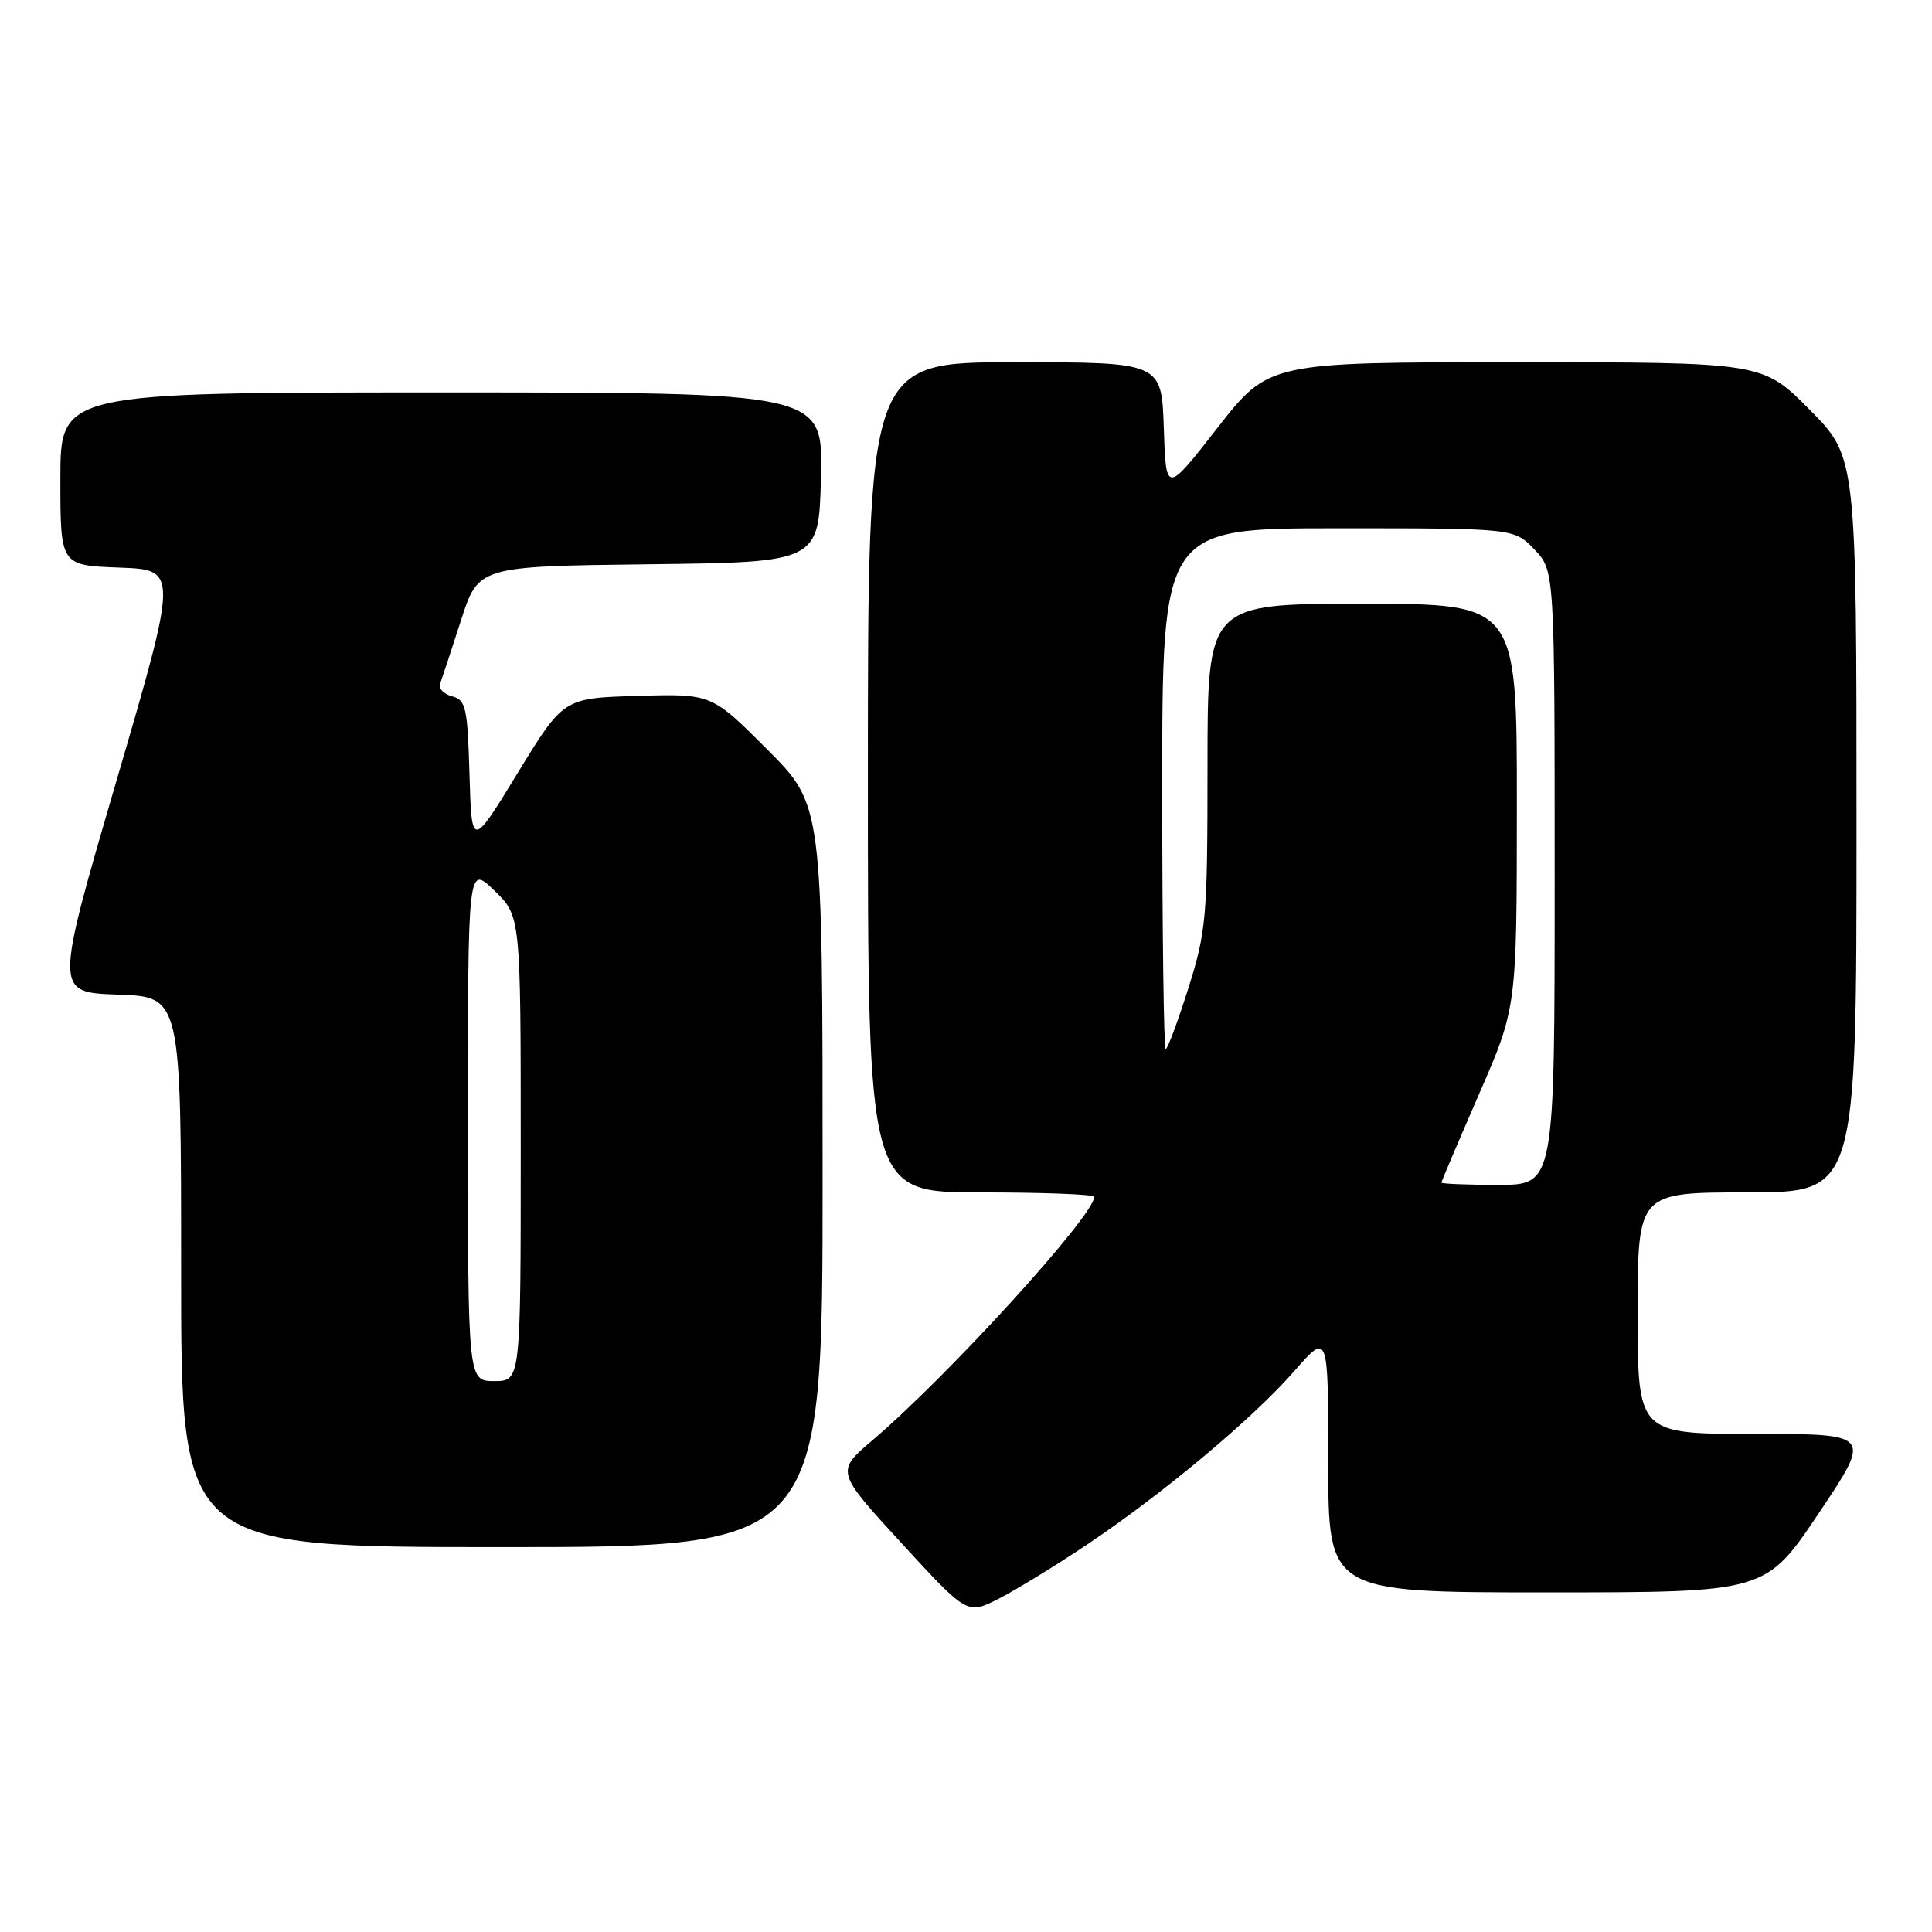 <?xml version="1.0" encoding="UTF-8" standalone="no"?>
<!DOCTYPE svg PUBLIC "-//W3C//DTD SVG 1.1//EN" "http://www.w3.org/Graphics/SVG/1.1/DTD/svg11.dtd" >
<svg xmlns="http://www.w3.org/2000/svg" xmlns:xlink="http://www.w3.org/1999/xlink" version="1.1" viewBox="0 0 256 256">
 <g >
 <path fill="currentColor"
d=" M 144.00 204.69 C 154.07 197.95 165.99 187.98 171.49 181.69 C 176.00 176.53 176.00 176.53 176.00 193.77 C 176.00 211.00 176.00 211.00 204.98 211.00 C 233.96 211.00 233.96 211.00 241.00 200.50 C 248.04 190.00 248.04 190.00 232.52 190.00 C 217.00 190.00 217.00 190.00 217.00 174.00 C 217.00 158.00 217.00 158.00 231.50 158.00 C 246.00 158.00 246.00 158.00 246.00 109.28 C 246.00 60.55 246.00 60.55 239.78 54.28 C 233.56 48.00 233.56 48.00 200.83 48.00 C 168.11 48.00 168.11 48.00 161.30 56.72 C 154.50 65.44 154.50 65.44 154.21 56.72 C 153.92 48.00 153.92 48.00 134.46 48.00 C 115.00 48.00 115.00 48.00 115.00 103.00 C 115.00 158.00 115.00 158.00 130.00 158.00 C 138.25 158.00 145.00 158.26 145.00 158.58 C 145.00 161.05 125.63 182.32 115.62 190.83 C 110.74 194.98 110.74 194.98 119.45 204.47 C 128.16 213.96 128.16 213.96 132.33 211.84 C 134.62 210.67 139.88 207.45 144.00 204.69 Z  M 109.00 155.82 C 109.00 106.65 109.00 106.65 101.64 99.28 C 94.28 91.92 94.28 91.92 84.47 92.21 C 74.66 92.50 74.66 92.50 68.58 102.45 C 62.50 112.40 62.50 112.40 62.21 102.60 C 61.95 93.73 61.73 92.74 59.91 92.27 C 58.80 91.97 58.08 91.23 58.31 90.62 C 58.54 90.00 59.78 86.25 61.06 82.27 C 63.38 75.04 63.38 75.04 85.94 74.77 C 108.50 74.50 108.50 74.50 108.78 63.25 C 109.07 52.00 109.07 52.00 58.53 52.00 C 8.00 52.00 8.00 52.00 8.00 63.46 C 8.00 74.92 8.00 74.92 15.81 75.21 C 23.61 75.50 23.61 75.50 15.42 103.50 C 7.23 131.50 7.23 131.50 15.61 131.79 C 24.00 132.08 24.00 132.08 24.00 168.54 C 24.00 205.00 24.00 205.00 66.50 205.00 C 109.00 205.00 109.00 205.00 109.00 155.82 Z  M 191.00 156.70 C 191.00 156.53 193.25 151.24 195.99 144.95 C 200.98 133.50 200.98 133.50 200.99 106.75 C 201.00 80.00 201.00 80.00 180.50 80.00 C 160.00 80.00 160.00 80.00 160.00 101.45 C 160.00 121.65 159.85 123.37 157.46 130.95 C 156.06 135.38 154.71 139.00 154.46 139.00 C 154.21 139.00 154.00 123.47 154.00 104.50 C 154.00 70.00 154.00 70.00 177.31 70.00 C 200.63 70.00 200.63 70.00 203.31 72.80 C 206.00 75.61 206.00 75.61 206.00 116.30 C 206.00 157.00 206.00 157.00 198.50 157.00 C 194.38 157.00 191.00 156.86 191.00 156.70 Z  M 62.00 148.80 C 62.00 114.61 62.00 114.61 65.50 118.00 C 69.00 121.39 69.00 121.39 69.00 152.20 C 69.00 183.00 69.00 183.00 65.50 183.00 C 62.00 183.00 62.00 183.00 62.00 148.80 Z "/>
</g>
</svg>